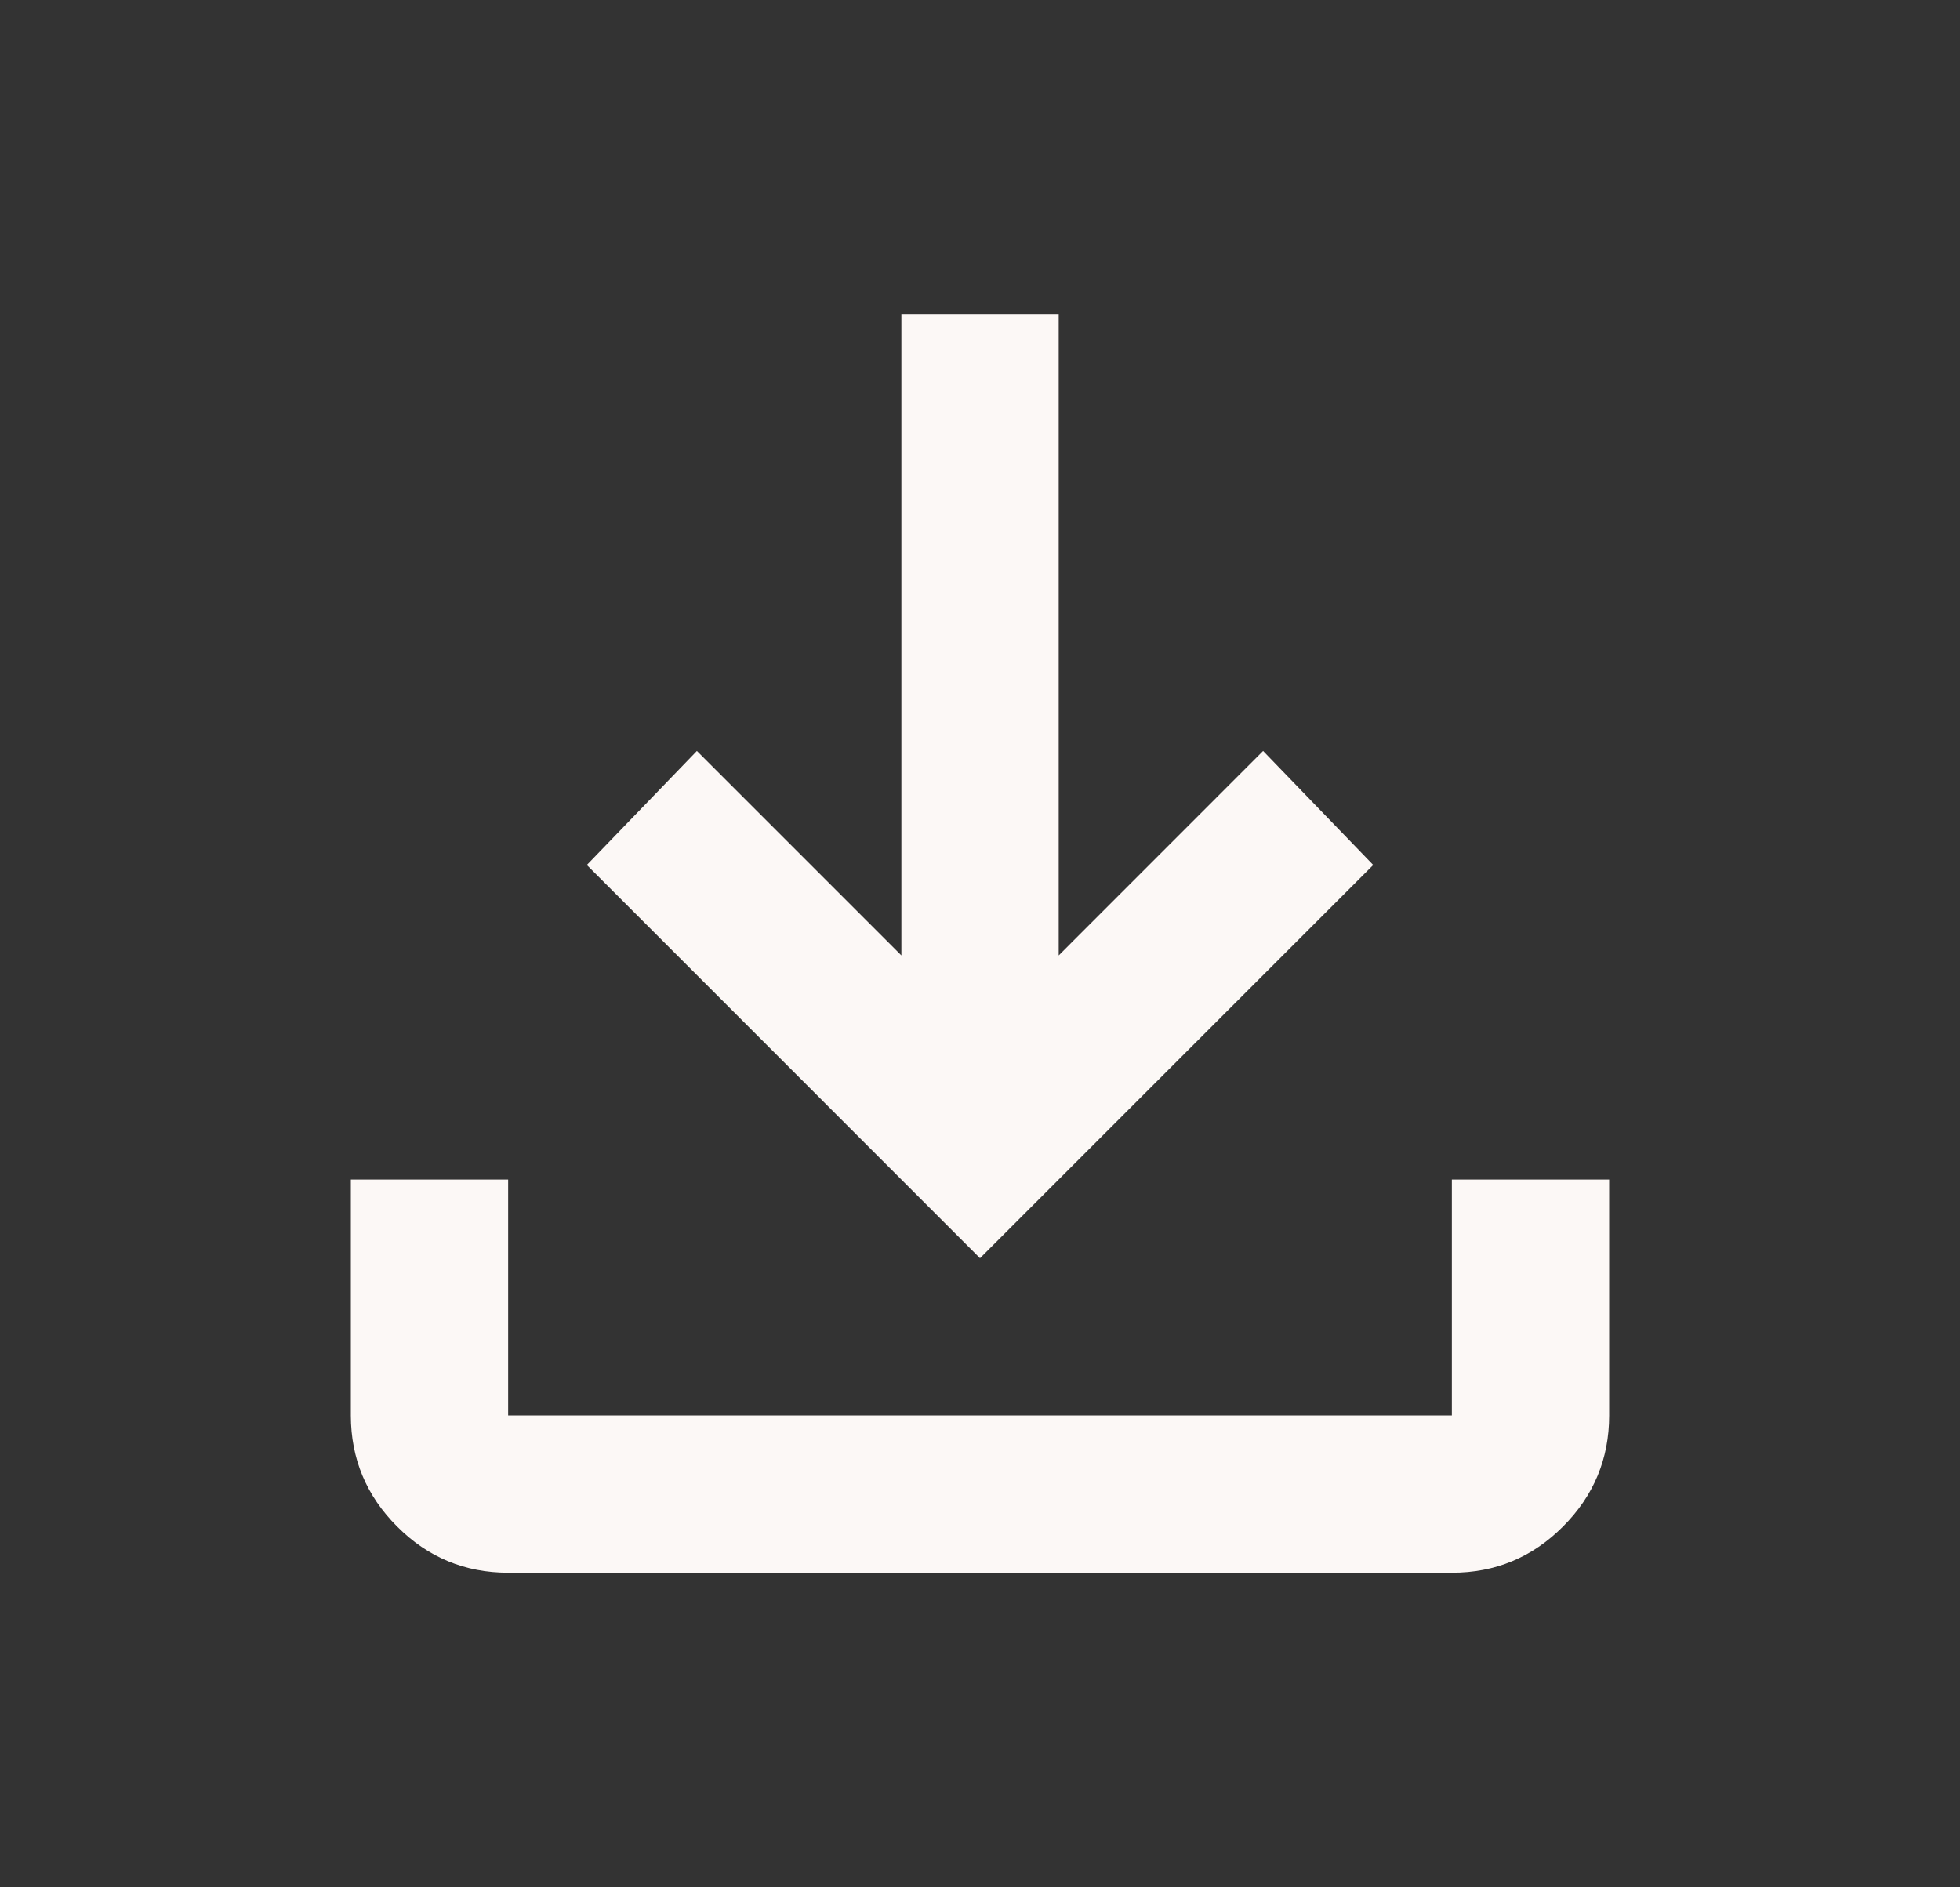 <svg width="27" height="26" viewBox="0 0 27 26" fill="none" xmlns="http://www.w3.org/2000/svg">
<rect x="0" y="0" width="27" height="26" fill="#333333" stroke="none"/>
<g id="material-symbols:download">
<path id="Vector" d="M13.5 17.333L8.084 11.916L9.6 10.345L12.417 13.162V4.333H14.584V13.162L17.4 10.345L18.917 11.916L13.5 17.333ZM7 21.666C6.404 21.666 5.894 21.454 5.471 21.03C5.047 20.607 4.834 20.096 4.833 19.5V16.25H7V19.5H20V16.25H22.167V19.5C22.167 20.096 21.955 20.606 21.531 21.03C21.107 21.455 20.597 21.667 20 21.666H7Z" fill="#FCF8F6"/>
</g>
</svg>
